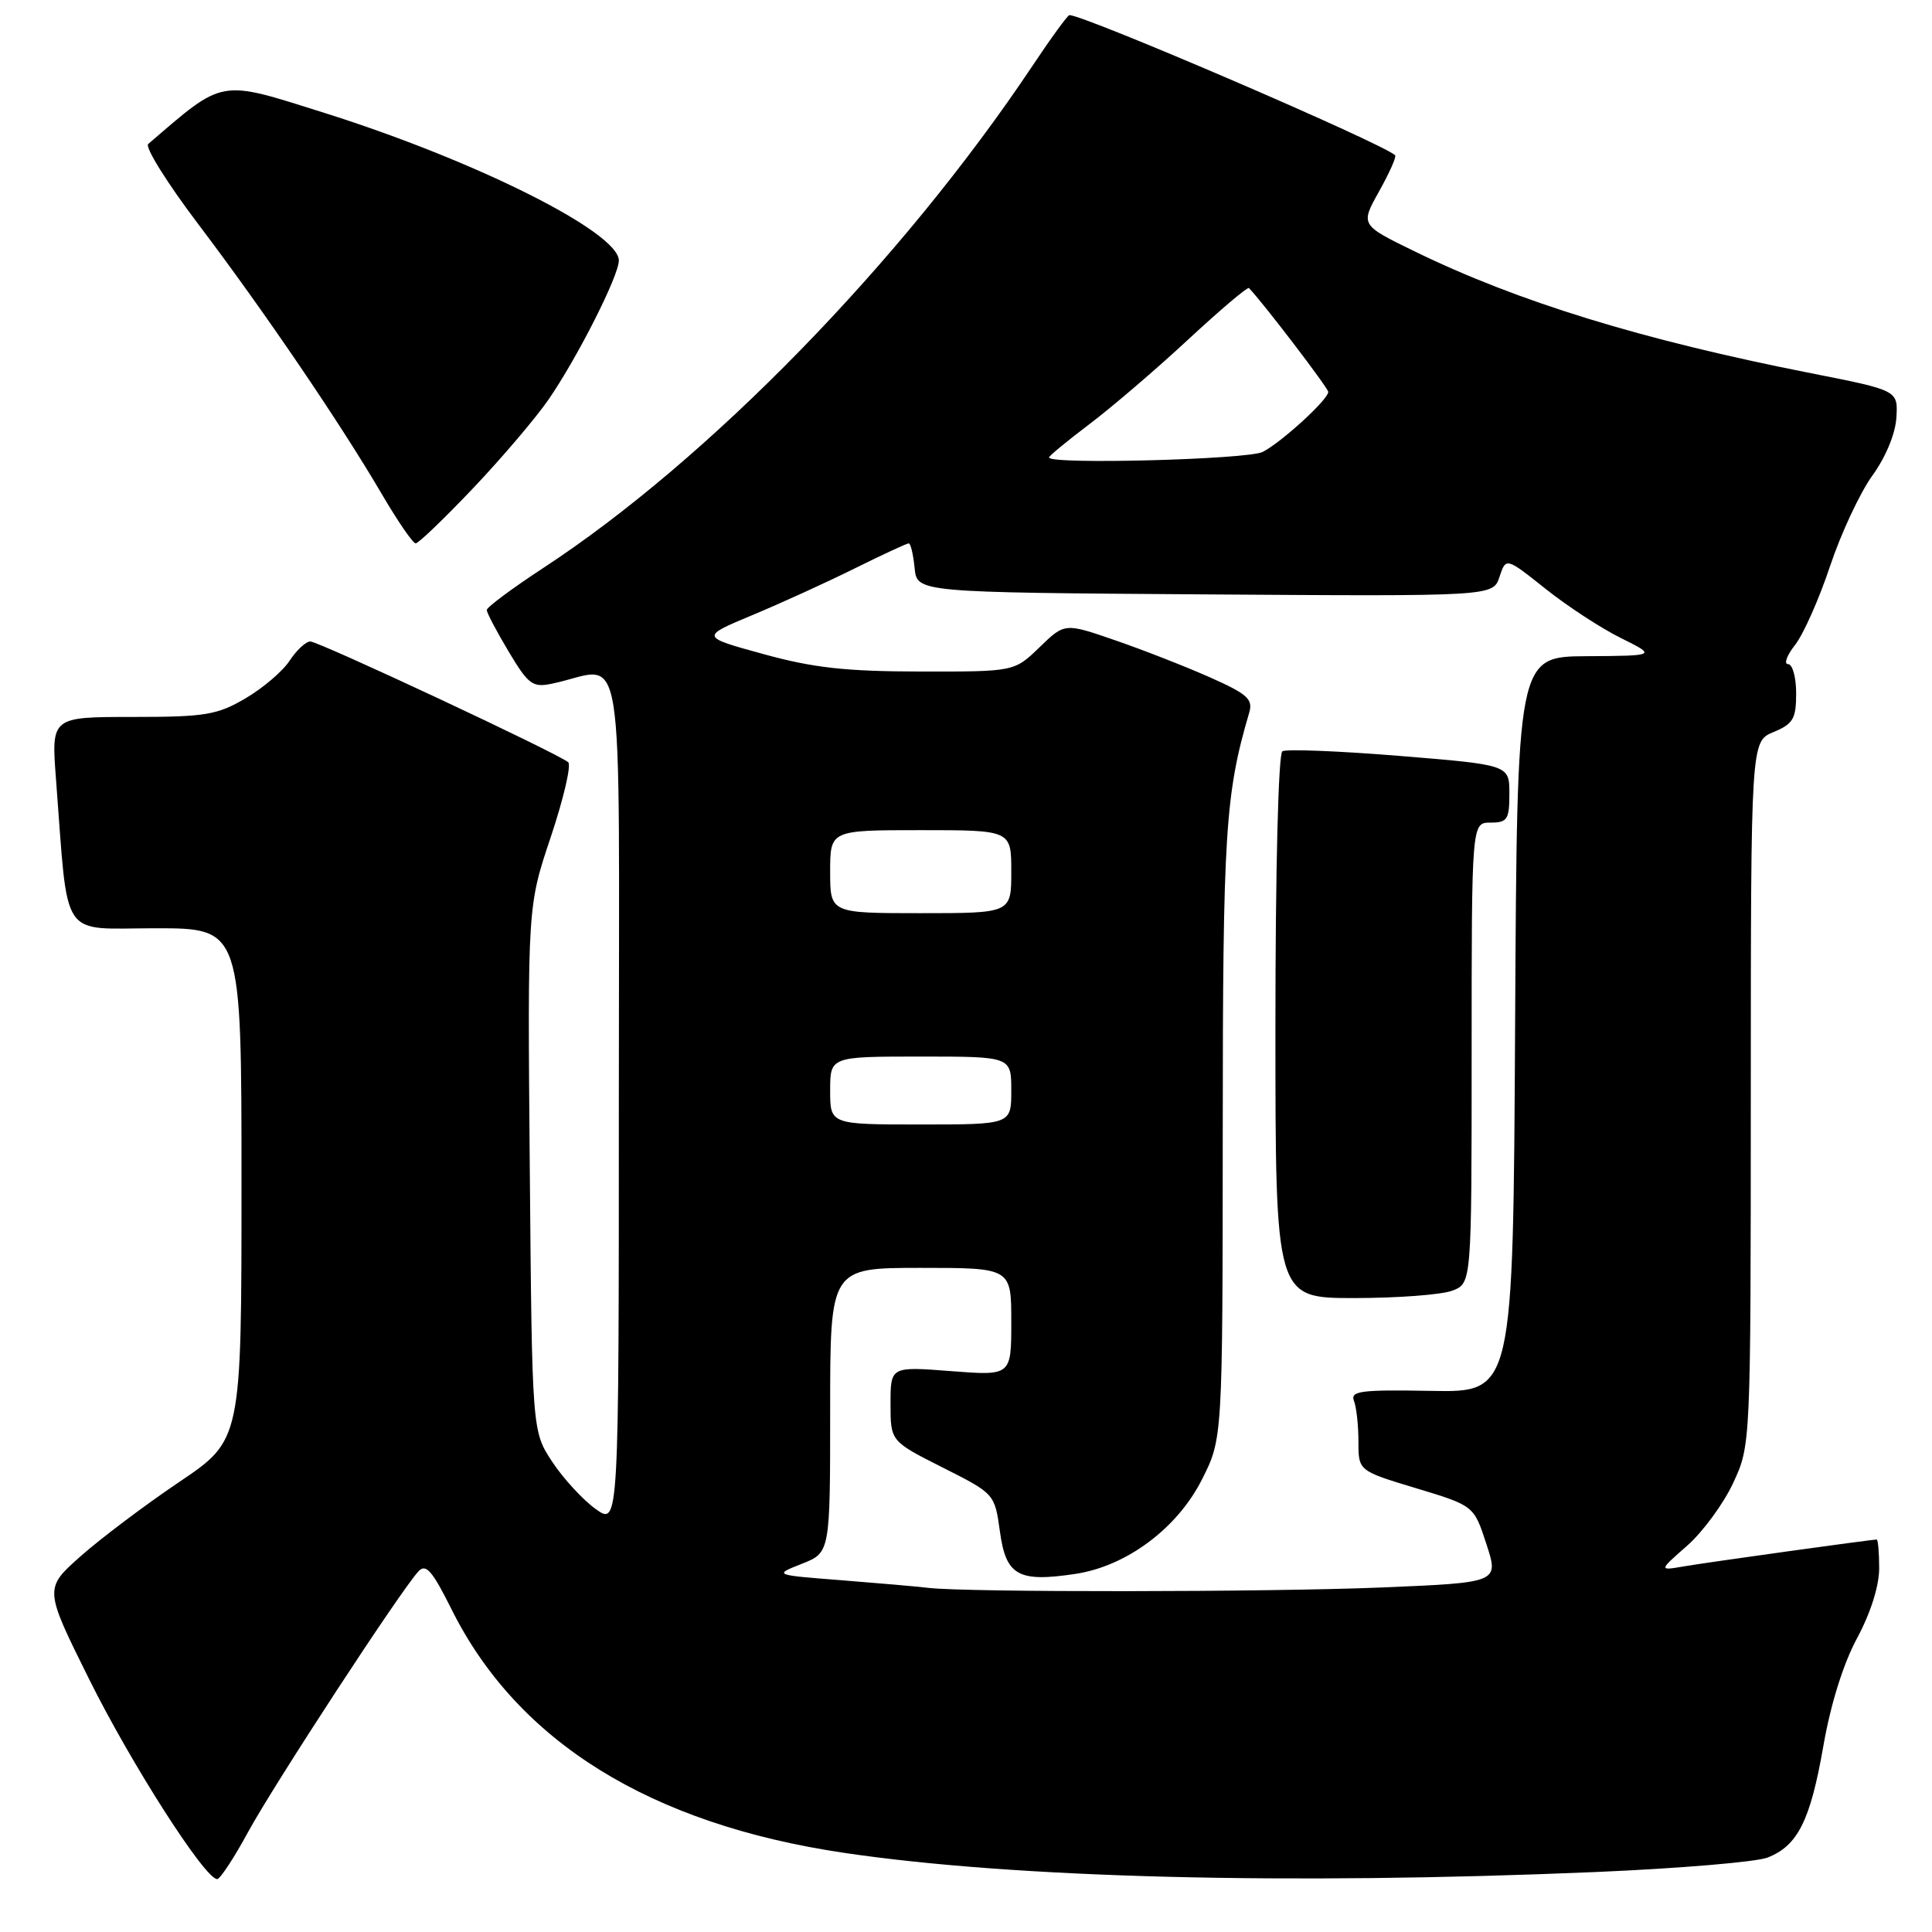<?xml version="1.0" encoding="UTF-8" standalone="no"?>
<!DOCTYPE svg PUBLIC "-//W3C//DTD SVG 1.1//EN" "http://www.w3.org/Graphics/SVG/1.1/DTD/svg11.dtd" >
<svg xmlns="http://www.w3.org/2000/svg" xmlns:xlink="http://www.w3.org/1999/xlink" version="1.1" viewBox="0 0 256 256">
 <g >
 <path fill="currentColor"
d=" M 32.88 242.74 C 36.28 236.49 53.16 210.64 55.46 208.20 C 56.43 207.15 57.29 208.14 59.81 213.20 C 68.55 230.78 86.13 241.70 111.83 245.51 C 134.38 248.86 170.70 249.78 211.50 248.05 C 222.50 247.58 232.71 246.72 234.20 246.14 C 238.21 244.58 239.88 241.24 241.60 231.38 C 242.56 225.84 244.24 220.46 246.07 217.07 C 247.85 213.77 249.00 210.15 249.00 207.82 C 249.00 205.72 248.85 204.00 248.67 204.00 C 247.92 204.00 226.22 207.02 223.14 207.55 C 219.78 208.13 219.78 208.13 223.55 204.82 C 225.62 203.00 228.37 199.26 229.65 196.51 C 231.98 191.50 231.98 191.50 231.99 144.87 C 232.00 98.24 232.00 98.24 235.00 97.00 C 237.60 95.92 238.00 95.25 238.00 91.88 C 238.00 89.75 237.52 88.00 236.93 88.00 C 236.34 88.00 236.76 86.85 237.86 85.45 C 238.97 84.04 241.05 79.35 242.49 75.02 C 243.94 70.68 246.46 65.29 248.09 63.03 C 249.86 60.59 251.16 57.46 251.28 55.33 C 251.50 51.73 251.50 51.73 240.00 49.46 C 217.57 45.04 201.14 39.99 187.43 33.30 C 180.25 29.80 180.25 29.80 182.74 25.35 C 184.11 22.90 185.07 20.75 184.86 20.57 C 183.03 18.91 143.71 2.00 141.70 2.00 C 141.48 2.00 139.26 5.04 136.79 8.75 C 119.50 34.64 93.90 60.91 72.00 75.25 C 67.88 77.95 64.50 80.46 64.50 80.83 C 64.50 81.20 65.81 83.68 67.40 86.34 C 70.02 90.72 70.57 91.13 73.15 90.59 C 83.03 88.53 82.00 82.12 82.00 145.44 C 82.00 202.14 82.00 202.14 78.94 199.96 C 77.26 198.76 74.67 195.95 73.19 193.72 C 70.50 189.65 70.50 189.65 70.20 154.87 C 69.90 120.08 69.90 120.08 72.99 110.88 C 74.68 105.81 75.72 101.37 75.29 101.00 C 73.94 99.83 42.25 85.00 41.12 85.00 C 40.53 85.00 39.30 86.14 38.38 87.54 C 37.47 88.94 34.83 91.19 32.52 92.54 C 28.77 94.74 27.19 95.00 17.56 95.00 C 6.79 95.00 6.79 95.00 7.42 103.25 C 9.09 124.97 7.78 123.00 20.60 123.00 C 32.00 123.00 32.00 123.00 32.00 156.91 C 32.00 190.81 32.00 190.81 23.75 196.37 C 19.21 199.43 13.33 203.86 10.68 206.21 C 5.85 210.50 5.85 210.50 11.81 222.50 C 17.42 233.79 27.17 249.01 28.78 248.99 C 29.17 248.98 31.02 246.17 32.88 242.74 Z  M 62.71 64.67 C 66.53 60.64 71.03 55.35 72.70 52.92 C 76.56 47.30 82.00 36.53 82.00 34.52 C 82.00 30.78 63.09 21.30 42.99 14.96 C 28.90 10.52 29.79 10.36 19.64 19.08 C 19.17 19.48 22.14 24.24 26.24 29.66 C 34.94 41.14 45.14 56.15 50.58 65.45 C 52.69 69.05 54.71 72.00 55.08 72.00 C 55.45 72.00 58.88 68.70 62.71 64.67 Z  M 123.00 210.40 C 121.62 210.23 116.45 209.78 111.50 209.39 C 102.50 208.69 102.50 208.69 106.25 207.21 C 110.00 205.73 110.00 205.73 110.00 186.86 C 110.00 168.00 110.00 168.00 122.00 168.00 C 134.00 168.00 134.00 168.00 134.00 175.15 C 134.00 182.30 134.00 182.30 126.00 181.68 C 118.00 181.06 118.00 181.06 118.00 186.02 C 118.00 190.97 118.00 190.97 124.90 194.45 C 131.80 197.93 131.80 197.93 132.50 202.97 C 133.30 208.78 134.92 209.69 142.49 208.55 C 149.25 207.54 155.98 202.53 159.25 196.07 C 162.00 190.64 162.00 190.64 162.02 150.07 C 162.03 110.30 162.35 105.24 165.53 94.42 C 166.05 92.64 165.29 91.96 160.32 89.75 C 157.12 88.33 151.48 86.12 147.79 84.85 C 141.08 82.53 141.08 82.53 137.74 85.77 C 134.40 89.00 134.40 89.00 121.95 88.98 C 112.09 88.97 107.76 88.49 101.16 86.67 C 92.81 84.38 92.81 84.38 99.66 81.52 C 103.42 79.95 109.53 77.17 113.23 75.33 C 116.92 73.50 120.16 72.00 120.41 72.00 C 120.67 72.00 121.01 73.46 121.19 75.25 C 121.50 78.50 121.50 78.50 159.66 78.76 C 197.83 79.02 197.83 79.02 198.69 76.44 C 199.55 73.85 199.55 73.85 204.79 78.02 C 207.67 80.32 212.16 83.25 214.77 84.54 C 219.50 86.89 219.50 86.89 210.26 86.95 C 201.02 87.00 201.02 87.00 200.76 135.75 C 200.50 184.50 200.50 184.50 189.66 184.30 C 180.29 184.13 178.90 184.31 179.41 185.63 C 179.74 186.47 180.00 188.90 180.00 191.03 C 180.00 194.89 180.00 194.89 187.65 197.20 C 195.30 199.51 195.30 199.51 196.96 204.61 C 198.62 209.70 198.62 209.70 183.06 210.35 C 167.96 210.97 128.05 211.01 123.00 210.40 Z  M 192.43 171.02 C 195.00 170.05 195.00 170.05 195.00 139.52 C 195.00 109.00 195.00 109.00 197.50 109.00 C 199.73 109.00 200.00 108.59 200.00 105.17 C 200.00 101.35 200.00 101.35 185.42 100.16 C 177.41 99.51 170.43 99.23 169.92 99.55 C 169.39 99.88 169.00 115.19 169.00 136.06 C 169.00 172.00 169.00 172.00 179.43 172.00 C 185.17 172.00 191.02 171.56 192.43 171.02 Z  M 110.00 144.50 C 110.00 140.00 110.00 140.00 122.00 140.00 C 134.00 140.00 134.00 140.00 134.00 144.50 C 134.00 149.00 134.00 149.00 122.00 149.00 C 110.00 149.00 110.00 149.00 110.00 144.50 Z  M 110.00 115.50 C 110.00 110.00 110.00 110.00 122.00 110.00 C 134.00 110.00 134.00 110.00 134.00 115.50 C 134.00 121.00 134.00 121.00 122.00 121.00 C 110.00 121.00 110.00 121.00 110.00 115.50 Z  M 139.00 60.62 C 139.00 60.41 141.42 58.42 144.37 56.19 C 147.32 53.96 153.21 48.92 157.45 44.98 C 161.69 41.05 165.31 37.98 165.49 38.17 C 167.30 40.02 176.00 51.42 176.00 51.93 C 176.00 52.94 169.82 58.59 167.32 59.88 C 165.34 60.89 139.00 61.58 139.00 60.62 Z "/>
</g>
</svg>